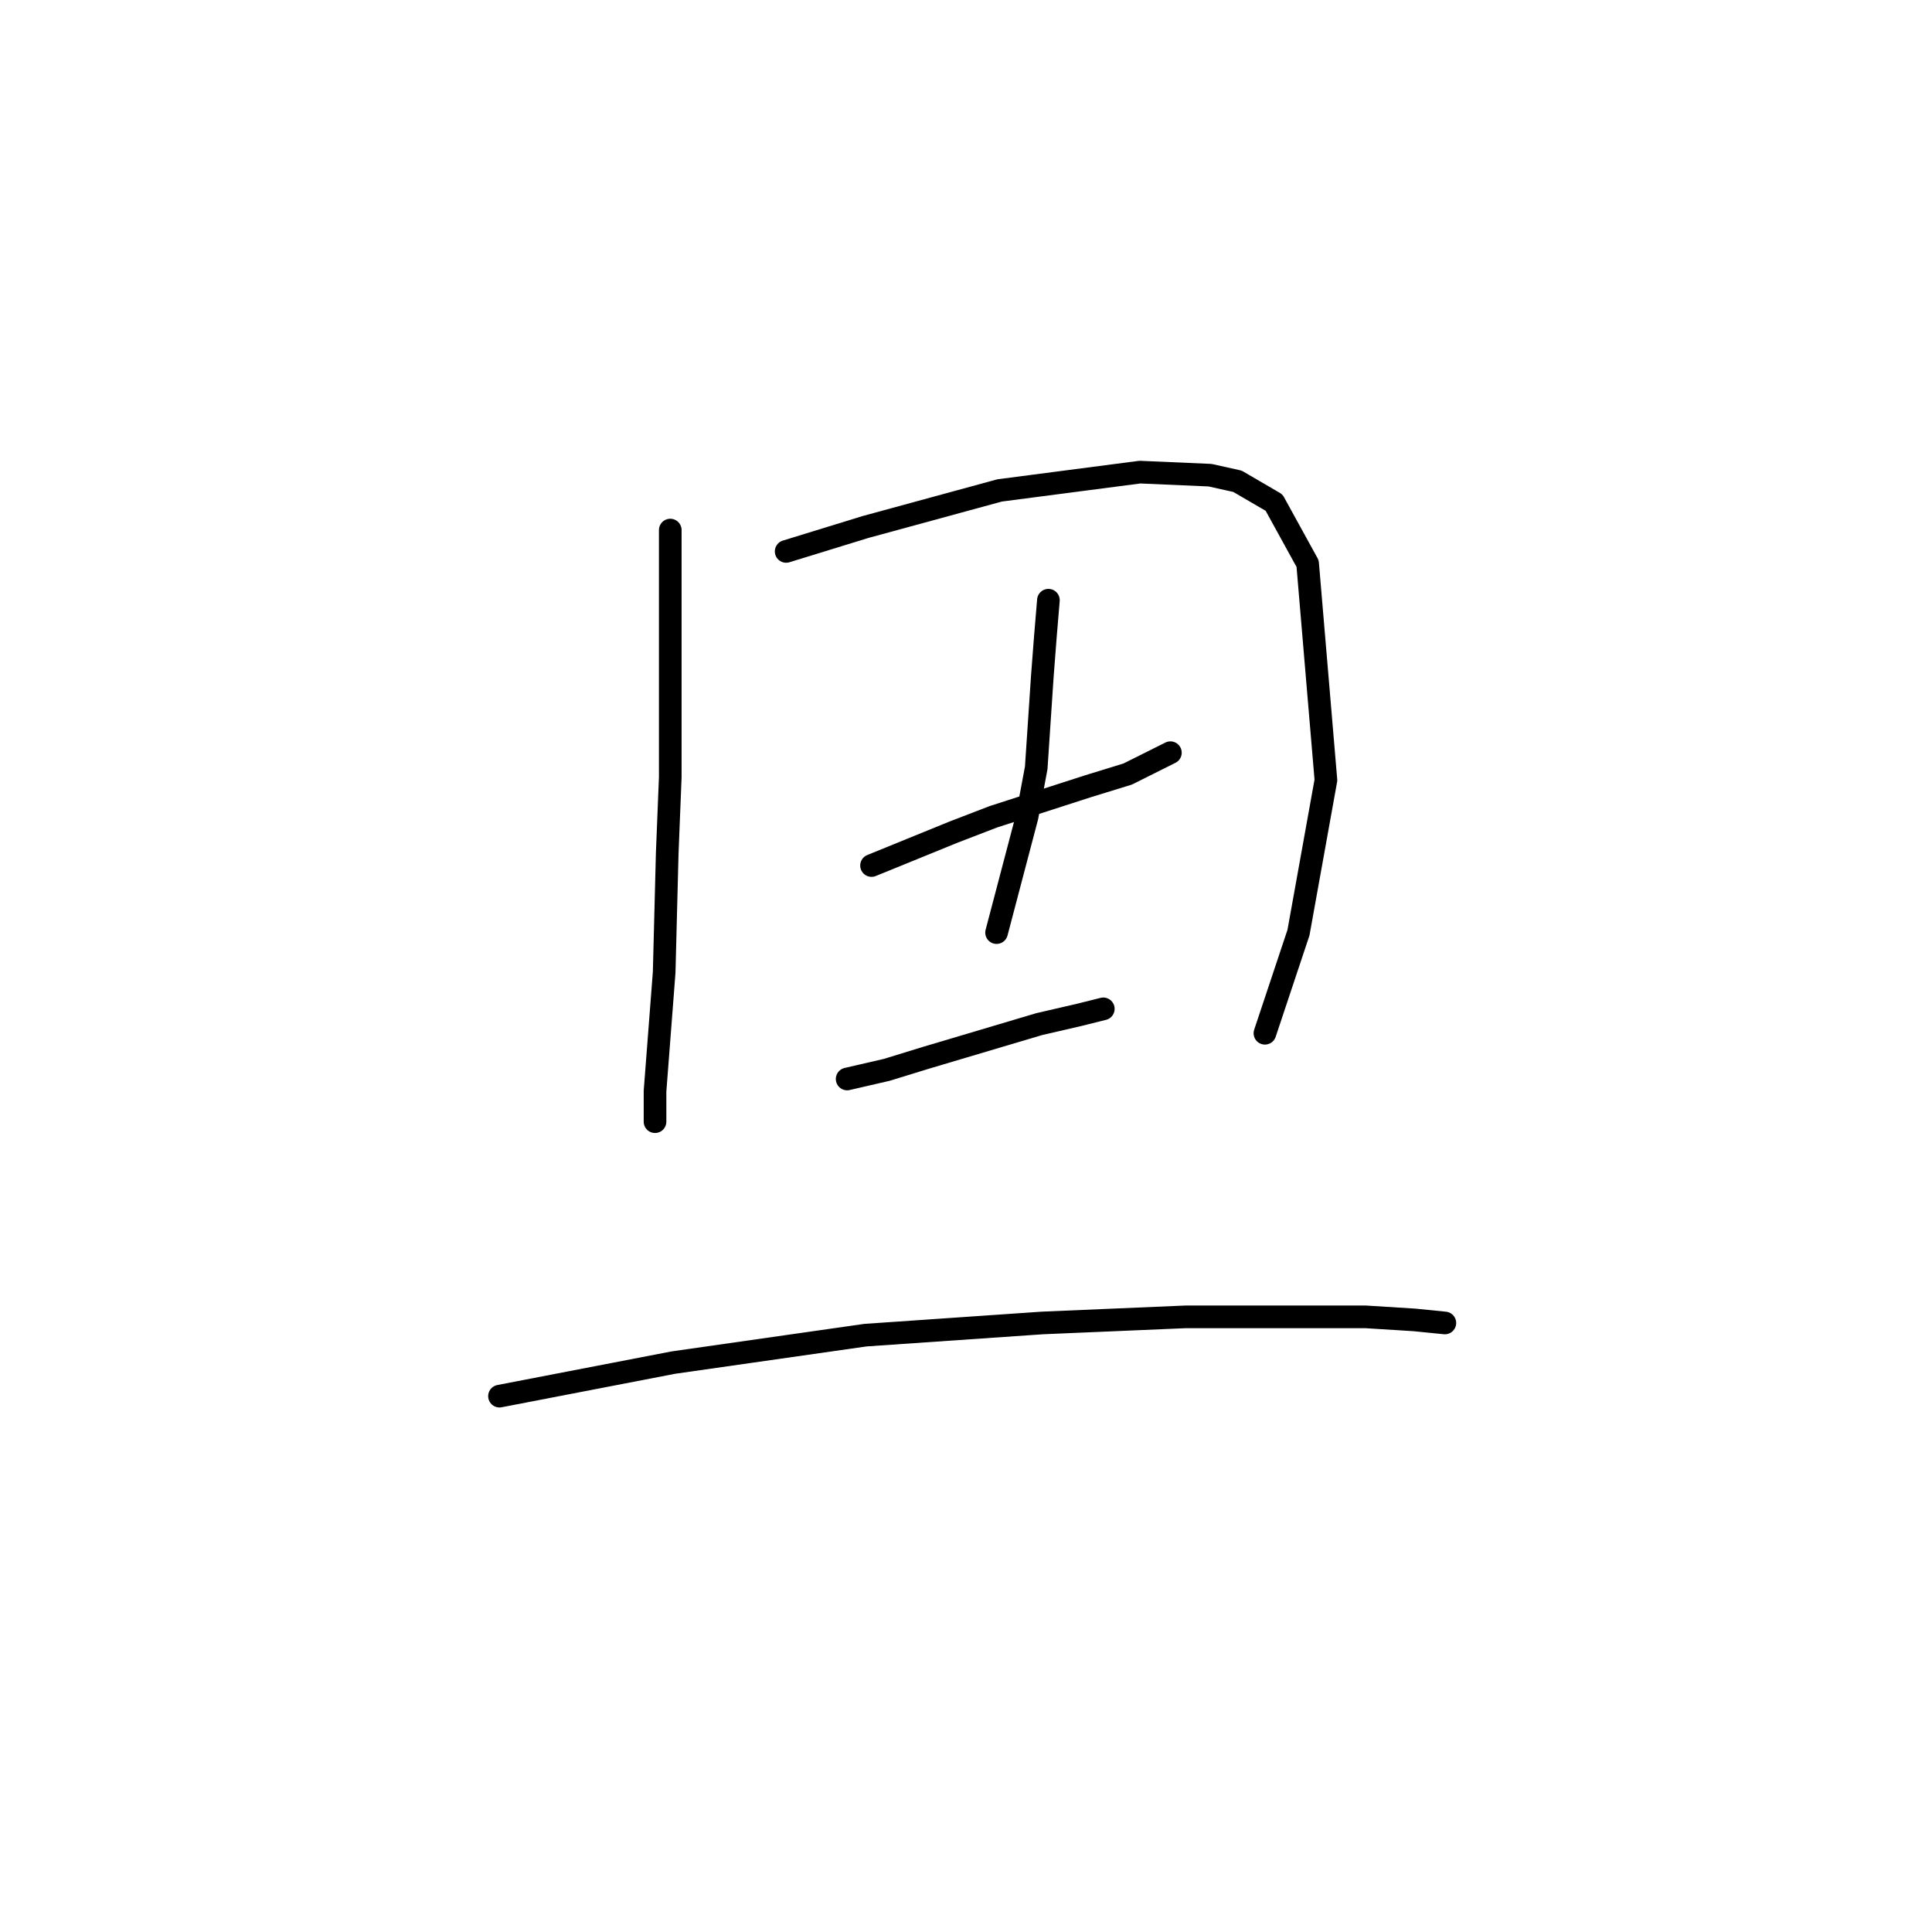 <?xml version="1.0" standalone="no"?>
    <svg width="256" height="256" xmlns="http://www.w3.org/2000/svg" version="1.1">
    <polyline stroke="black" stroke-width="3" stroke-linecap="round" fill="transparent" stroke-linejoin="round" points="88.814 70.237 88.814 81.147 88.814 92.462 88.814 102.968 88.41 113.07 88.006 128.829 86.794 144.588 86.794 148.629 86.794 148.629 " />
        <polyline stroke="black" stroke-width="3" stroke-linecap="round" fill="transparent" stroke-linejoin="round" points="104.169 73.066 114.675 69.833 132.455 64.984 151.043 62.559 160.337 62.964 163.973 63.772 168.822 66.6 173.267 74.682 175.692 103.372 172.055 123.576 167.61 136.911 167.61 136.911 " />
        <polyline stroke="black" stroke-width="3" stroke-linecap="round" fill="transparent" stroke-linejoin="round" points="115.483 114.686 126.394 110.241 131.647 108.221 144.173 104.18 149.426 102.564 153.467 100.543 155.083 99.735 155.083 99.735 " />
        <polyline stroke="black" stroke-width="3" stroke-linecap="round" fill="transparent" stroke-linejoin="round" points="138.92 79.531 138.516 84.38 138.112 89.633 137.304 101.755 136.092 108.221 132.051 123.576 132.051 123.576 " />
        <polyline stroke="black" stroke-width="3" stroke-linecap="round" fill="transparent" stroke-linejoin="round" points="112.251 142.972 117.504 141.76 122.757 140.143 137.708 135.698 142.961 134.486 146.194 133.678 146.194 133.678 " />
        <polyline stroke="black" stroke-width="3" stroke-linecap="round" fill="transparent" stroke-linejoin="round" points="66.185 184.997 89.218 180.552 114.675 176.915 138.112 175.299 157.104 174.49 171.247 174.49 180.945 174.49 187.41 174.894 191.451 175.299 191.451 175.299 " />
        </svg>